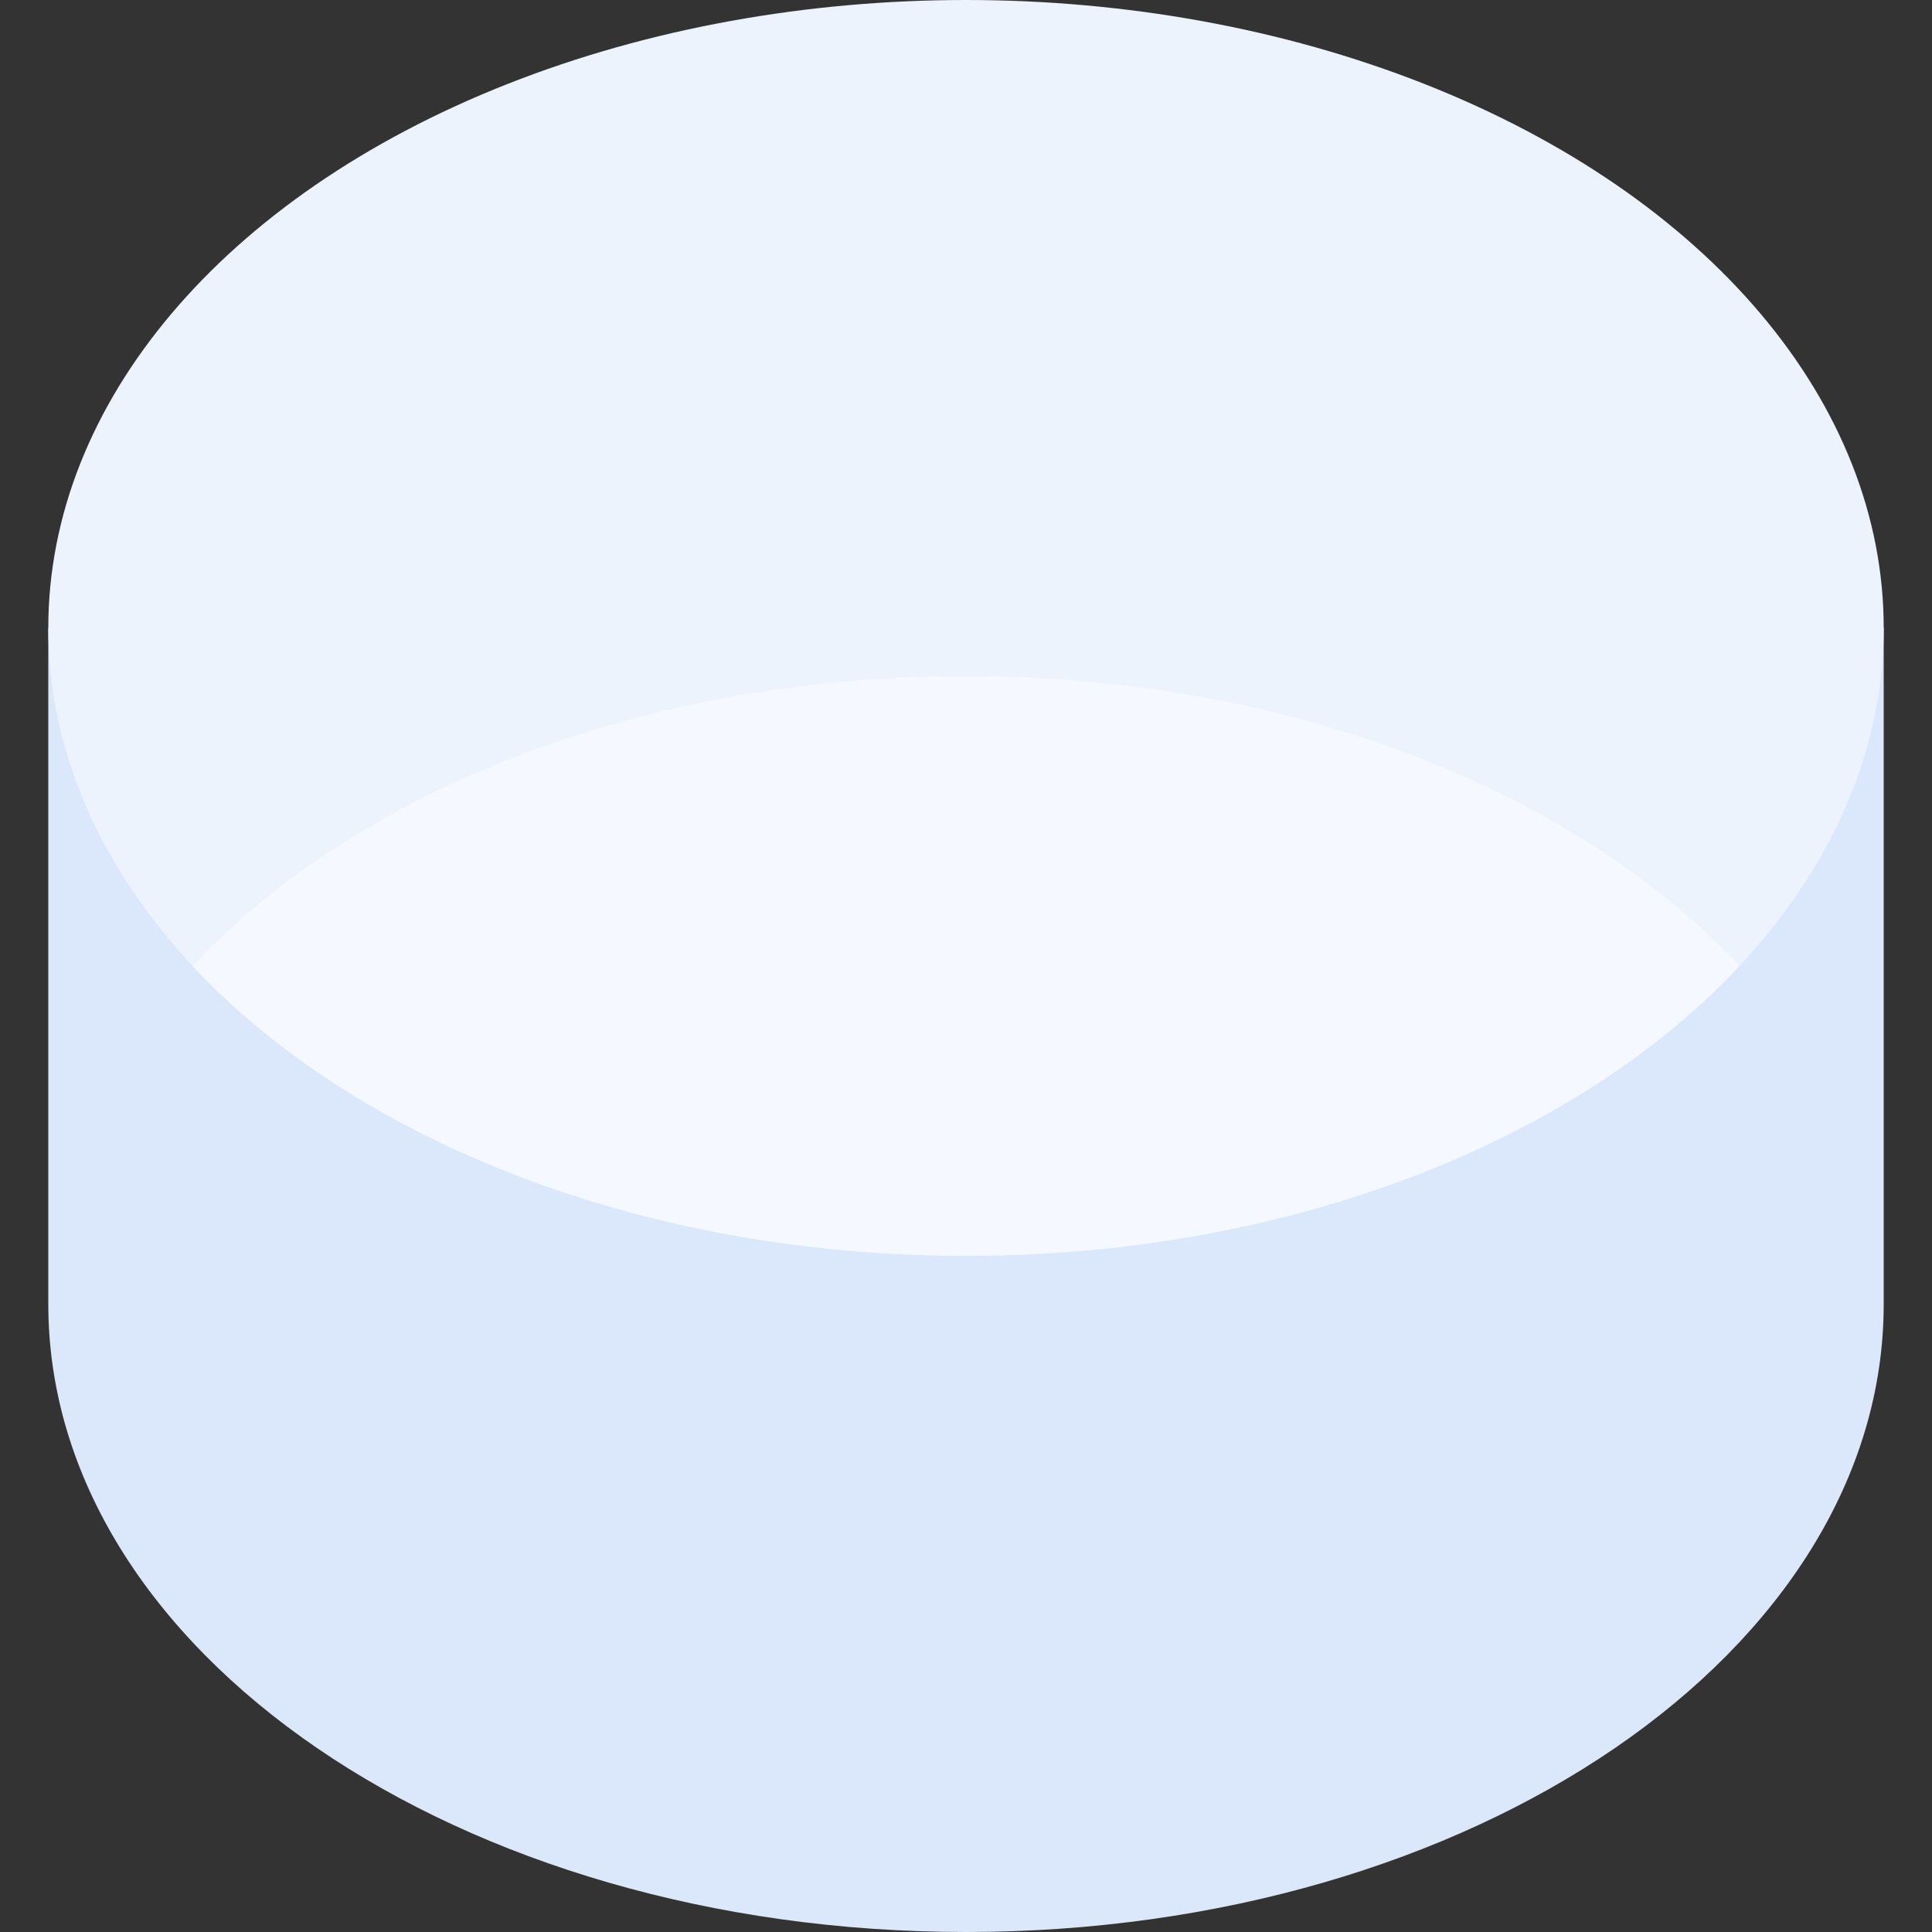 <?xml version="1.0" encoding="UTF-8"?>
<svg width="80px" height="80px" viewBox="0 0 80 80" version="1.1" xmlns="http://www.w3.org/2000/svg" xmlns:xlink="http://www.w3.org/1999/xlink">
    <rect x="0" y="0" width="80" height="80" fill="#333333" stroke="none"/>
    <!-- Generator: Sketch 46.2 (44496) - http://www.bohemiancoding.com/sketch -->
    <title>icon-generic-service</title>
    <desc>Created with Sketch.</desc>
    <defs></defs>
    <g id="Dashboard---Services" stroke="none" stroke-width="1" fill="none" fill-rule="evenodd">
        <g id="1---dashboard---services" transform="translate(-640, -500)">
            <g id="content">
                <g id="content-box" transform="translate(350, 200)">
                    <g id="card-1-copy-11" transform="translate(270, 270)">
                        <g id="Group" transform="translate(20, 30)">
                            <path d="M78,54 L78,26 L2,26 L2,54 C2,68.359 19.013,80 40,80 C60.987,80 78,68.359 78,54 Z" id="Combined-Shape-Copy-2" fill="#DBE8FB"></path>
                            <ellipse id="Path" fill="#EDF3FD" cx="40" cy="26" rx="38" ry="26"></ellipse>
                            <path d="M7.974,40 C14.726,32.783 26.547,28 40,28 C53.453,28 65.274,32.783 72.026,40 C65.274,47.217 53.453,52 40,52 C26.547,52 14.726,47.217 7.974,40 Z" id="Combined-Shape" fill="#F5F9FF"></path>
                        </g>
                    </g>
                </g>
            </g>
        </g>
    </g>
</svg>